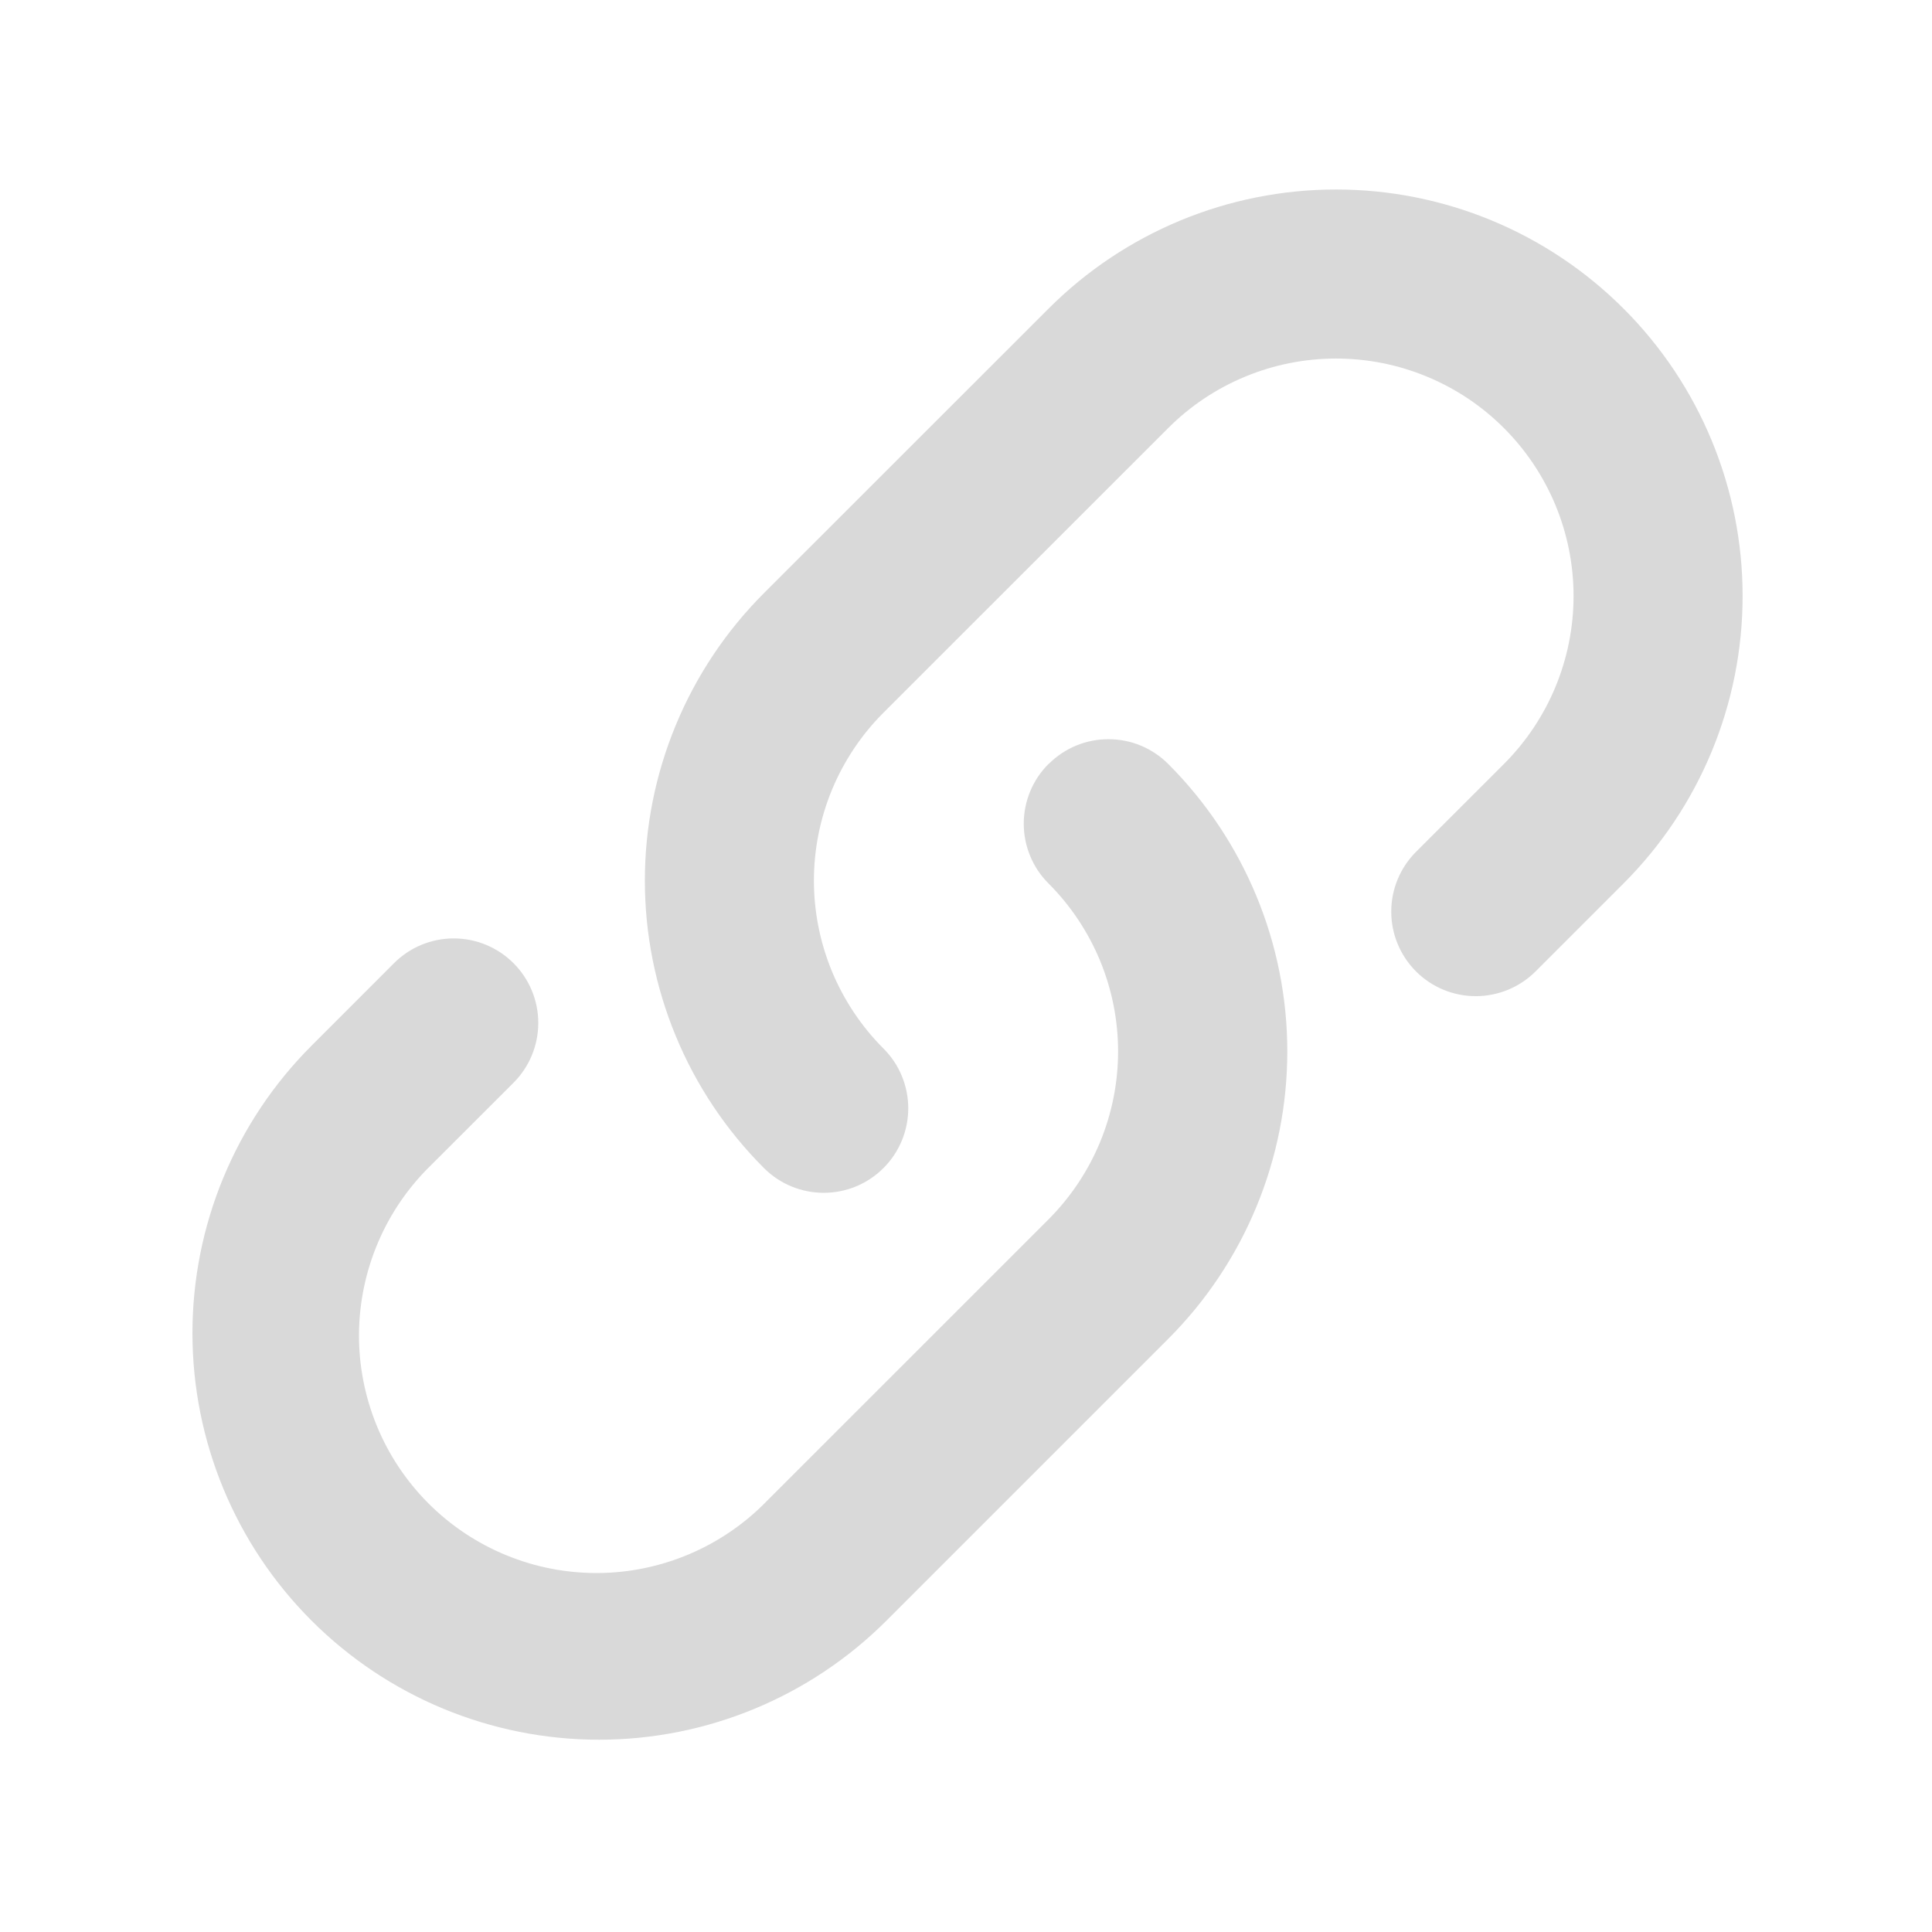 <svg width="36" height="36" viewBox="0 0 36 36" fill="none" xmlns="http://www.w3.org/2000/svg">
<path fill-rule="evenodd" clip-rule="evenodd" d="M16.462 21.765C16.609 21.619 16.725 21.445 16.804 21.254C16.883 21.063 16.924 20.858 16.924 20.651C16.924 20.444 16.883 20.24 16.804 20.049C16.725 19.857 16.609 19.684 16.462 19.538C16.052 19.127 15.726 18.639 15.503 18.102C15.281 17.565 15.166 16.99 15.166 16.409C15.166 15.827 15.281 15.252 15.503 14.715C15.726 14.178 16.052 13.69 16.462 13.28L21.767 7.977C22.177 7.566 22.665 7.24 23.202 7.018C23.739 6.795 24.314 6.681 24.895 6.681C25.477 6.681 26.052 6.795 26.589 7.018C27.126 7.24 27.614 7.566 28.024 7.977C28.435 8.388 28.761 8.876 28.984 9.413C29.206 9.949 29.321 10.525 29.321 11.106C29.321 11.687 29.206 12.262 28.984 12.799C28.761 13.336 28.435 13.824 28.024 14.235L26.385 15.873C26.239 16.019 26.123 16.193 26.044 16.384C25.964 16.575 25.924 16.78 25.924 16.987C25.924 17.194 25.964 17.398 26.044 17.59C26.123 17.781 26.239 17.954 26.385 18.101C26.68 18.396 27.081 18.562 27.499 18.562C27.706 18.562 27.91 18.521 28.102 18.442C28.293 18.363 28.466 18.247 28.613 18.101L30.252 16.462C31.673 15.042 32.471 13.115 32.471 11.106C32.471 9.097 31.673 7.17 30.252 5.75C28.831 4.329 26.905 3.531 24.895 3.531C22.886 3.531 20.96 4.329 19.539 5.75L14.235 11.052C13.532 11.755 12.973 12.591 12.593 13.51C12.212 14.429 12.016 15.414 12.016 16.409C12.016 17.403 12.212 18.388 12.593 19.307C12.973 20.227 13.532 21.062 14.235 21.765C14.85 22.38 15.848 22.38 16.462 21.765ZM19.538 14.235C19.391 14.381 19.275 14.555 19.196 14.746C19.117 14.937 19.076 15.142 19.076 15.349C19.076 15.556 19.117 15.76 19.196 15.951C19.275 16.143 19.391 16.316 19.538 16.462C19.948 16.873 20.274 17.361 20.497 17.898C20.719 18.435 20.834 19.01 20.834 19.591C20.834 20.173 20.719 20.748 20.497 21.285C20.274 21.822 19.948 22.31 19.538 22.721L14.287 27.971C13.879 28.391 13.39 28.726 12.851 28.956C12.312 29.186 11.732 29.307 11.146 29.311C10.559 29.315 9.978 29.203 9.435 28.98C8.893 28.758 8.4 28.43 7.985 28.015C7.57 27.6 7.242 27.107 7.02 26.565C6.798 26.022 6.685 25.441 6.689 24.854C6.694 24.268 6.815 23.688 7.045 23.149C7.275 22.609 7.61 22.121 8.031 21.712L9.569 20.175C9.864 19.88 10.03 19.479 10.03 19.061C10.03 18.643 9.864 18.243 9.569 17.948C9.273 17.652 8.872 17.486 8.455 17.486C8.037 17.486 7.636 17.652 7.341 17.948L5.805 19.485C4.384 20.906 3.586 22.832 3.586 24.841C3.586 26.851 4.384 28.777 5.805 30.198C7.226 31.619 9.152 32.417 11.162 32.417C13.171 32.417 15.097 31.619 16.518 30.198L21.768 24.948C22.471 24.245 23.029 23.41 23.41 22.49C23.791 21.571 23.987 20.586 23.987 19.591C23.987 18.597 23.791 17.612 23.41 16.693C23.029 15.774 22.471 14.938 21.768 14.235C21.622 14.089 21.448 13.973 21.257 13.893C21.066 13.814 20.861 13.774 20.654 13.774C20.447 13.774 20.243 13.814 20.052 13.893C19.86 13.973 19.687 14.089 19.541 14.235H19.538Z" fill="#D9D9D9"/>
</svg>
